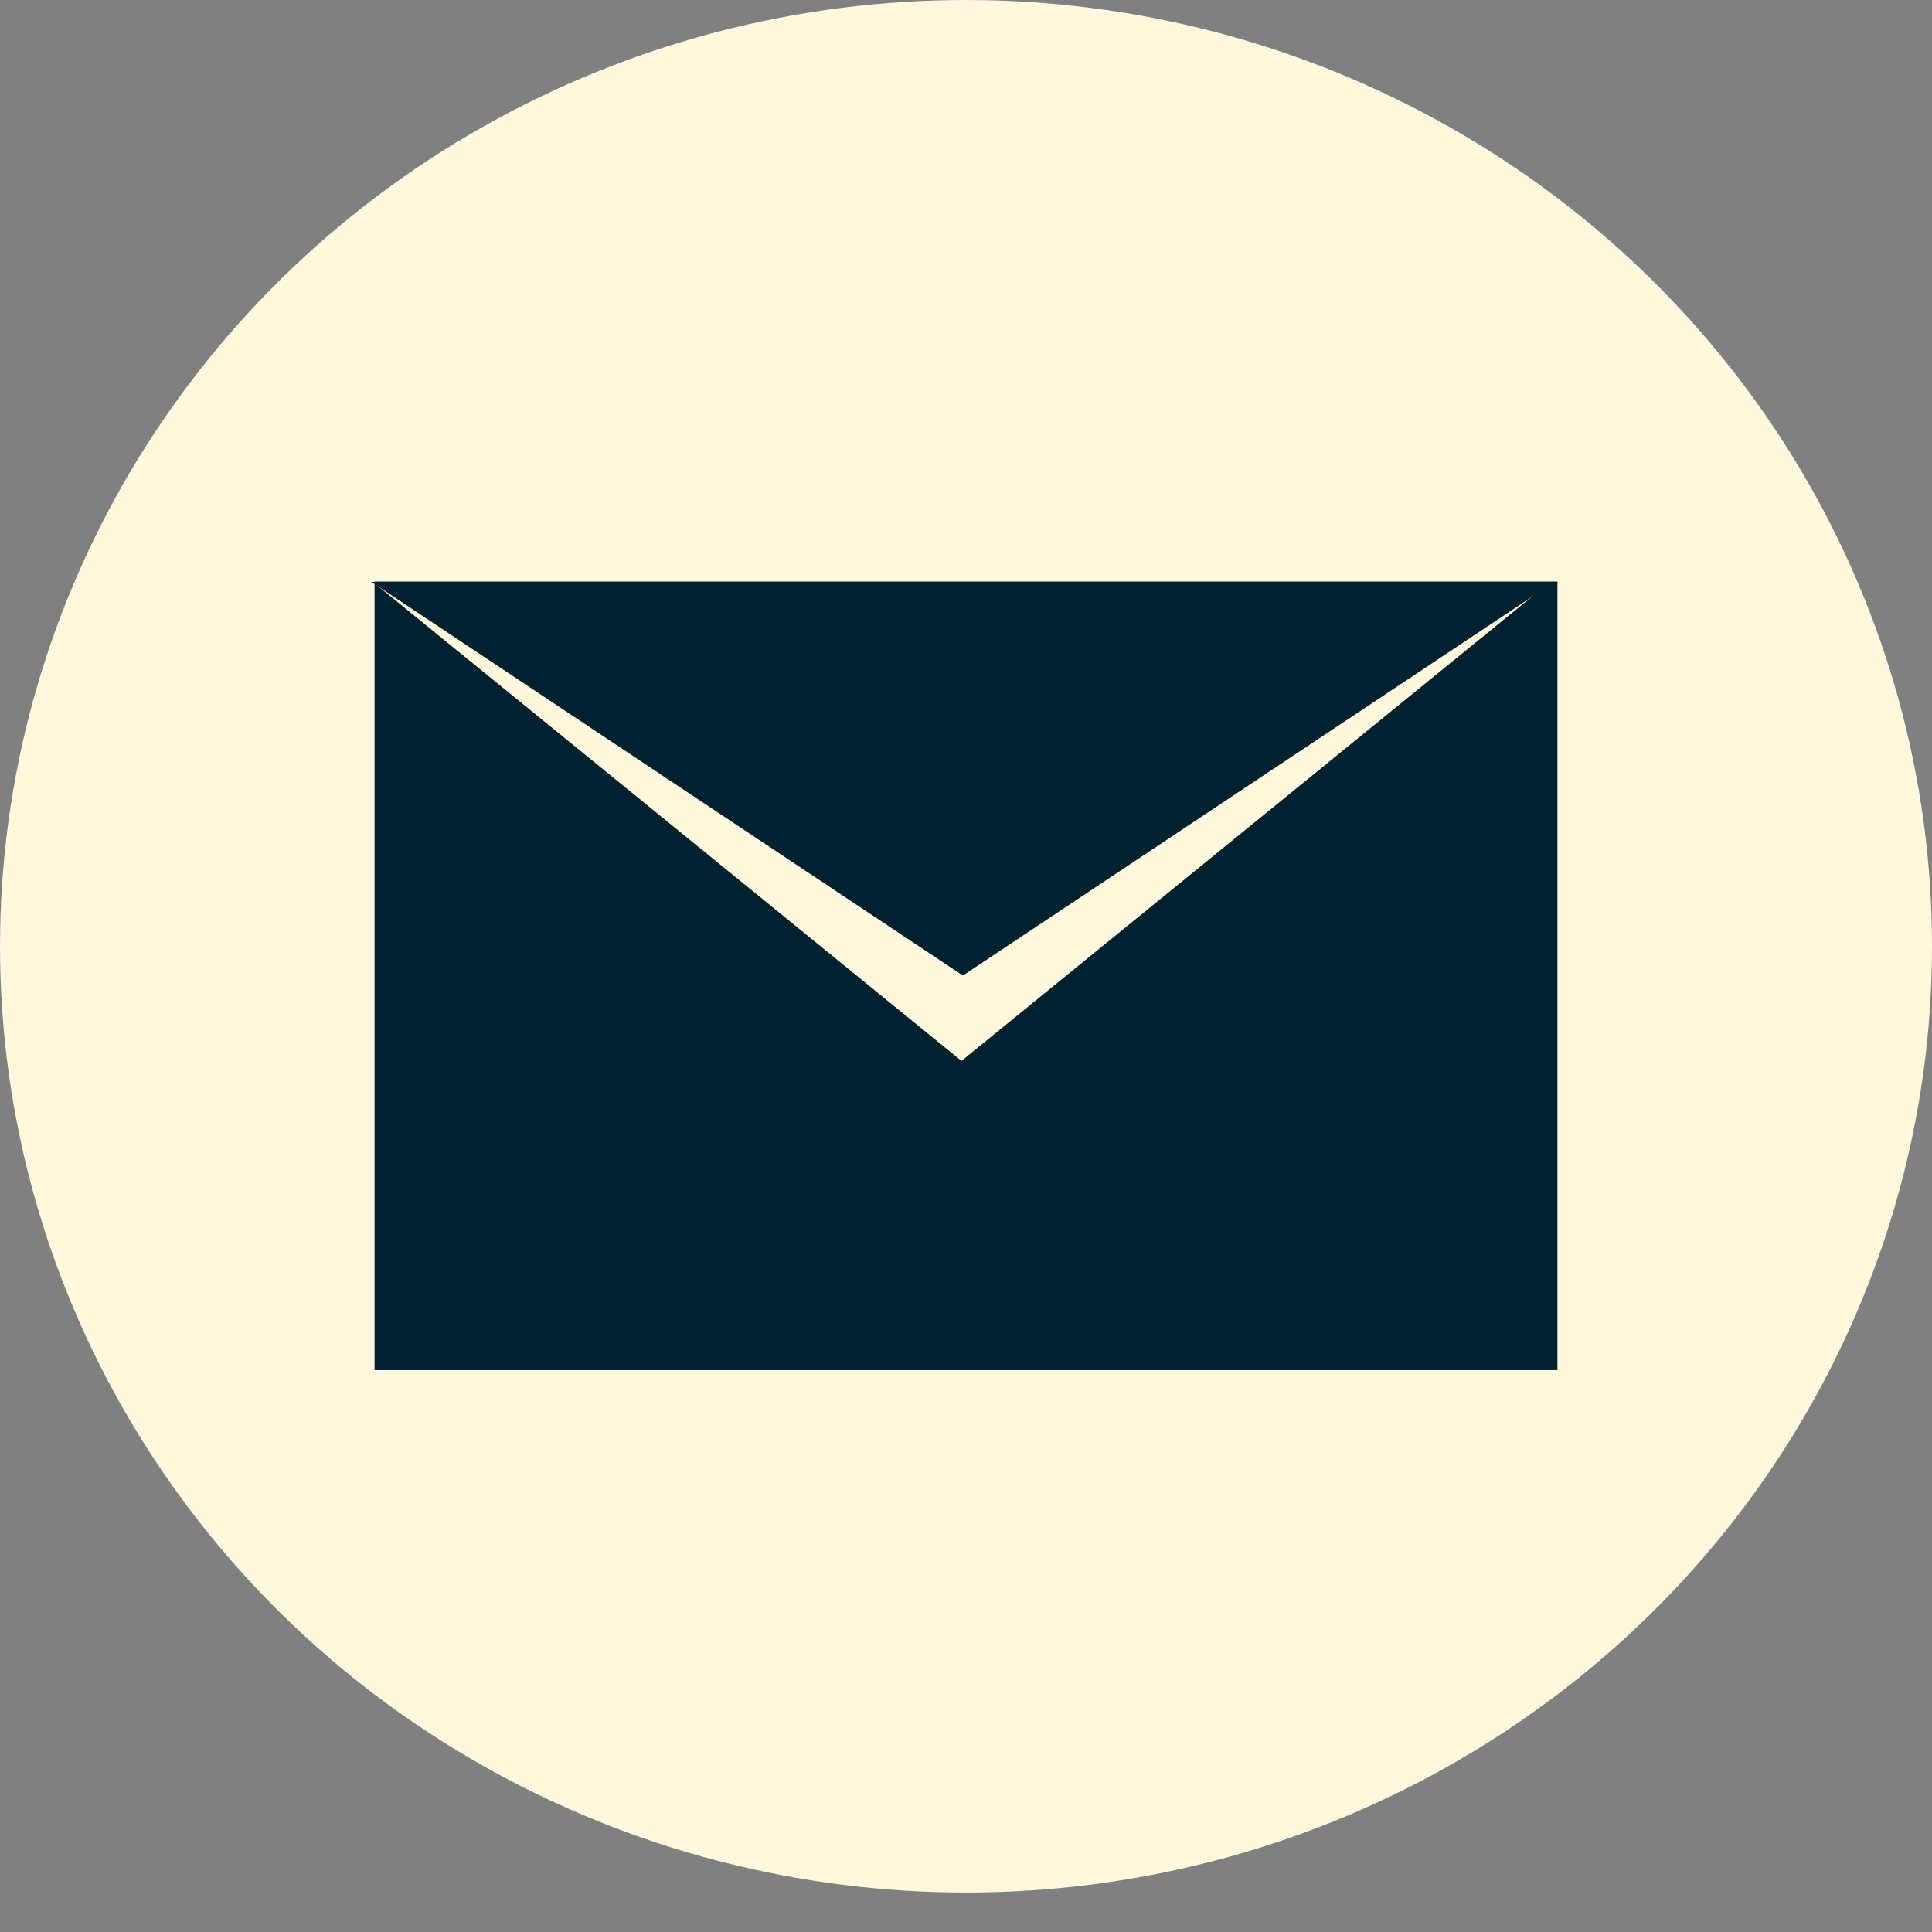 <?xml version="1.0" encoding="UTF-8" standalone="no"?>
<svg
   width="48"
   height="48"
   version="1.1"
   id="svg1"
   sodipodi:docname="email.svg"
   inkscape:version="1.4.2 (f4327f4, 2025-05-13)"
   inkscape:export-filename="email.png"
   inkscape:export-xdpi="47.020409"
   inkscape:export-ydpi="47.020409"
   xmlns:inkscape="http://www.inkscape.org/namespaces/inkscape"
   xmlns:sodipodi="http://sodipodi.sourceforge.net/DTD/sodipodi-0.dtd"
   xmlns="http://www.w3.org/2000/svg"
   xmlns:svg="http://www.w3.org/2000/svg">
  <rect width="100%" height="100%" fill="#808080" stroke="none"/>
  <defs
     id="defs1">
    <rect
       x="11.517"
       y="29.45"
       width="72.226"
       height="43.599"
       id="rect2" />
  </defs>
  <sodipodi:namedview
     id="namedview1"
     pagecolor="#ffffff"
     bordercolor="#000000"
     borderopacity="0.25"
     inkscape:showpageshadow="2"
     inkscape:pageopacity="0.0"
     inkscape:pagecheckerboard="0"
     inkscape:deskcolor="#d1d1d1"
     inkscape:zoom="12.15625"
     inkscape:cx="-25.871465"
     inkscape:cy="14.190231"
     inkscape:window-width="2560"
     inkscape:window-height="1494"
     inkscape:window-x="-11"
     inkscape:window-y="-11"
     inkscape:window-maximized="1"
     inkscape:current-layer="svg1" />
  <ellipse
     style="fill:#fff8dc;stroke-width:0.484;fill-opacity:0.996"
     id="path5"
     cx="24"
     cy="23.51"
     rx="24"
     ry="23.51" />
  <rect
     style="fill:#012030;stroke-width:86.998;paint-order:markers stroke fill;fill-opacity:1"
     id="rect1"
     width="29.388"
     height="19.592"
     x="9.306"
     y="14.449" />
  <path
     sodipodi:type="star"
     style="fill:#fff8dc;stroke-width:188.976;paint-order:markers stroke fill;fill-opacity:1"
     id="path1"
     inkscape:flatsided="false"
     sodipodi:sides="3"
     sodipodi:cx="-68.93573"
     sodipodi:cy="-9.2133675"
     sodipodi:r1="26.182138"
     sodipodi:r2="13.091069"
     sodipodi:arg1="1.5707963"
     sodipodi:arg2="2.6179939"
     inkscape:rounded="0"
     inkscape:randomized="0"
     d="m -68.936,16.969 -11.337,-19.637 -11.337,-19.637 22.674,-1e-6 22.674,0 -11.337,19.637 z"
     inkscape:transform-center-y="1.9860066"
     transform="matrix(0.645,0,0,0.303,68.351,21.216)"
     inkscape:transform-center-x="7.5231025e-06" />
  <path
     sodipodi:type="star"
     style="fill:#012030;stroke-width:188.976;paint-order:markers stroke fill;fill-opacity:1"
     id="path1-8"
     inkscape:flatsided="false"
     sodipodi:sides="3"
     sodipodi:cx="-68.93573"
     sodipodi:cy="-9.2133675"
     sodipodi:r1="26.182138"
     sodipodi:r2="13.091069"
     sodipodi:arg1="1.5707963"
     sodipodi:arg2="2.6179939"
     inkscape:rounded="0"
     inkscape:randomized="0"
     d="m -68.936,16.969 -11.337,-19.637 -11.337,-19.637 22.674,-1e-6 22.674,0 -11.337,19.637 z"
     inkscape:transform-center-y="1.632653"
     transform="matrix(0.648,0,0,0.249,68.593,20.012)"
     inkscape:transform-center-x="-3.9847969e-06" />
</svg>
